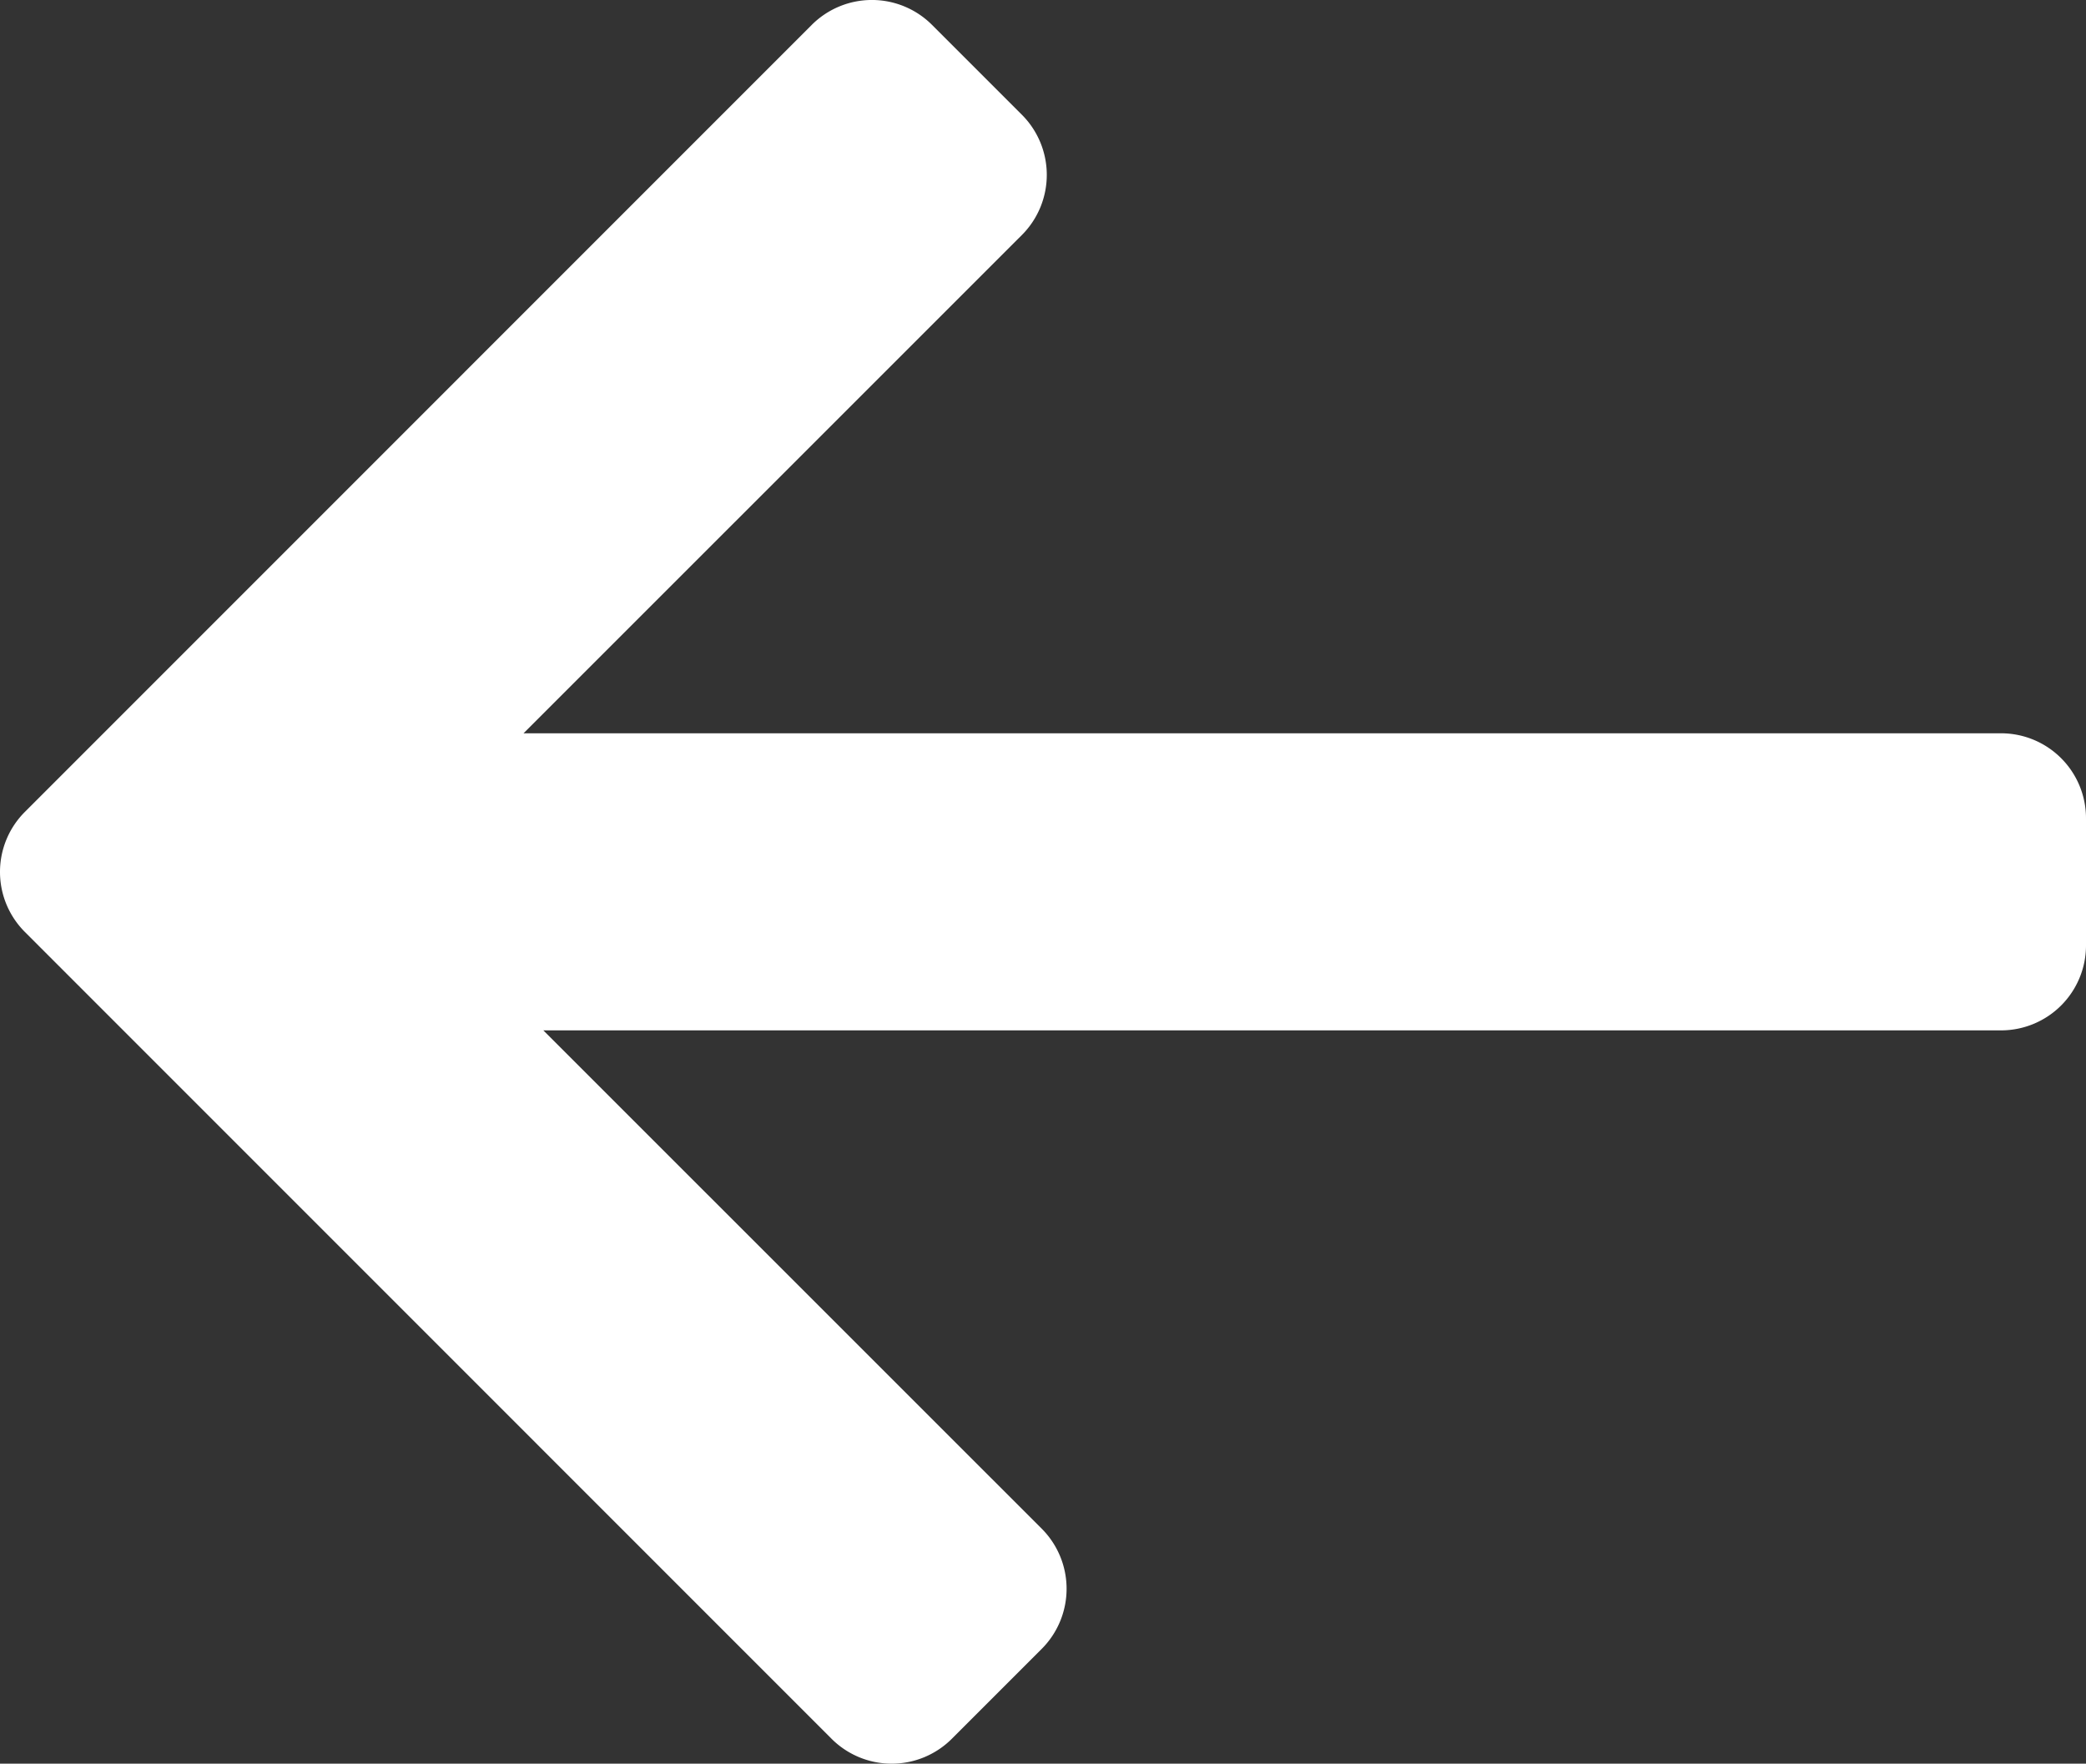 <svg id="Capa_1" data-name="Capa 1" xmlns="http://www.w3.org/2000/svg" viewBox="0 0 210.66 178.1"><rect x="0" y="0" width="210.66" height="178.1" fill="#333333" stroke="none"/><defs><style>.cls-1{fill:#fff;}</style></defs><title>backArrow</title><path class="cls-1" d="M202.42,91H53.21l50.33-50.32a8.59,8.59,0,0,0,0-12.14l-9.08-9.08a8.59,8.59,0,0,0-12.14,0L2.86,98.93a8.57,8.57,0,0,0,0,12.14l81.46,81.47a8.59,8.59,0,0,0,12.14,0l9.08-9.08a8.59,8.59,0,0,0,0-12.14L55.21,121H202.42a8.58,8.58,0,0,0,8.58-8.58V99.58A8.58,8.58,0,0,0,202.42,91Z" transform="translate(-0.34 -16.95)"/></svg>